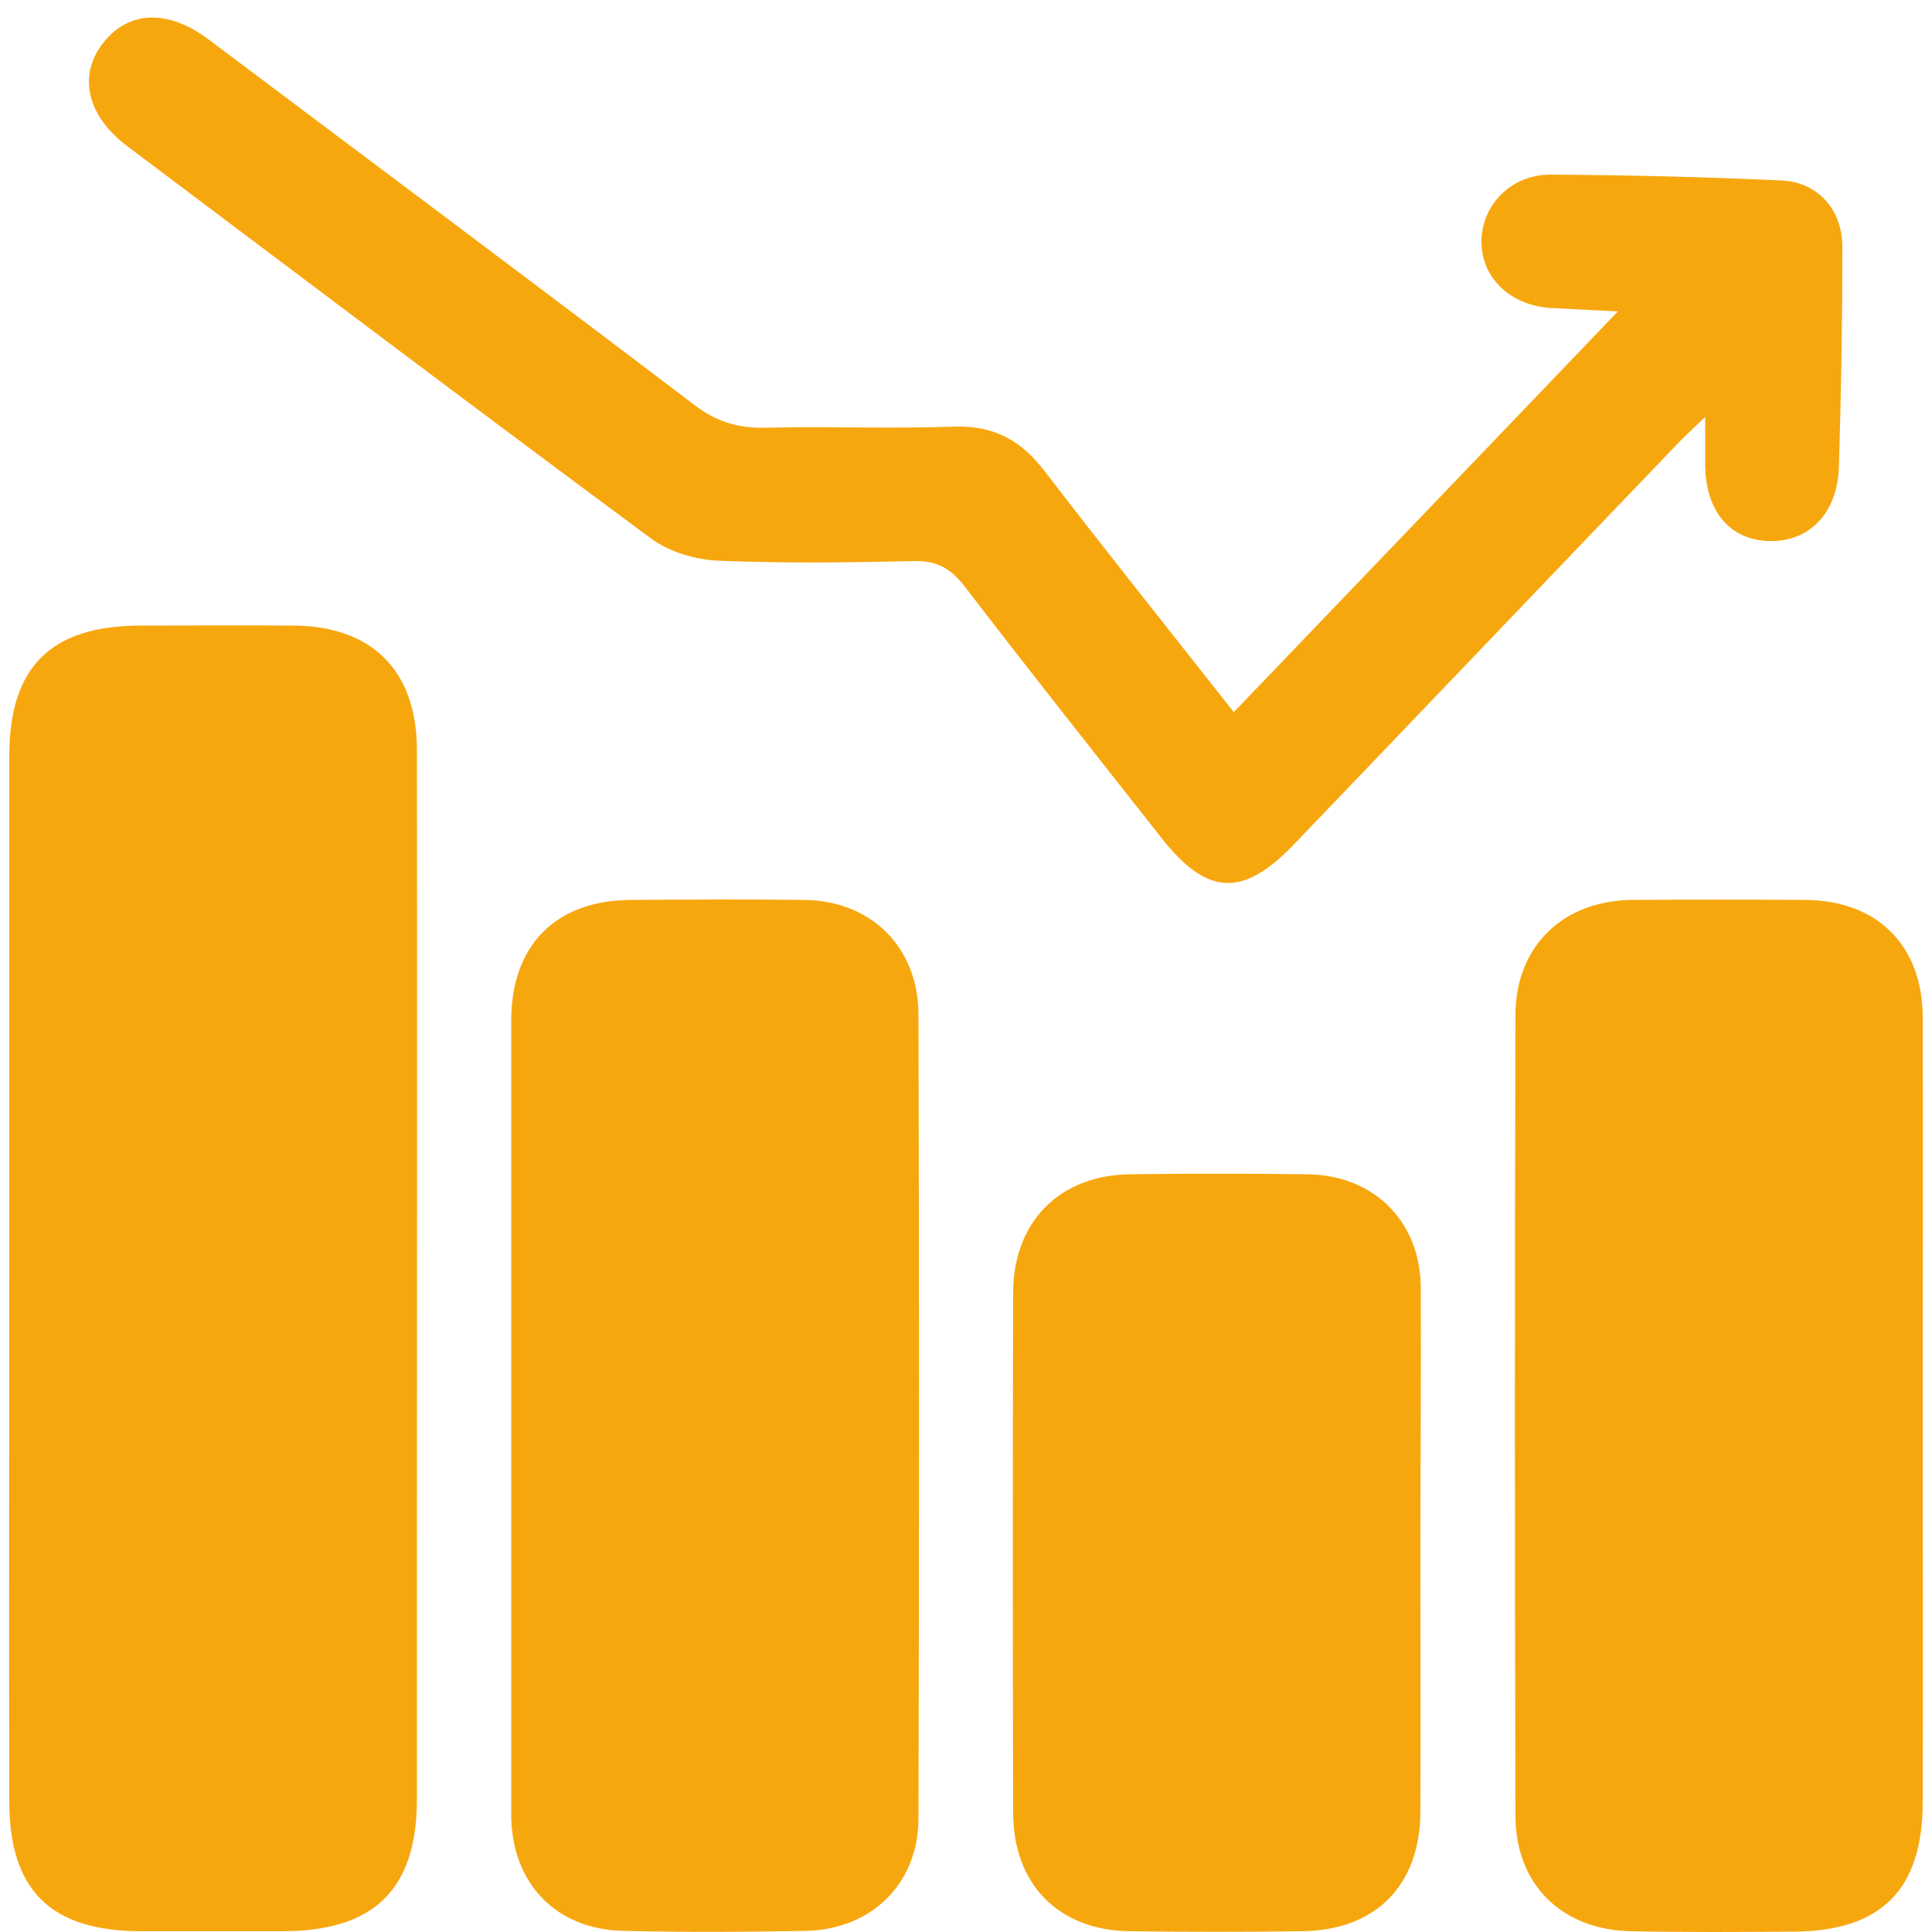 <?xml version="1.0" encoding="utf-8"?>
<!-- Generator: Adobe Illustrator 24.3.0, SVG Export Plug-In . SVG Version: 6.00 Build 0)  -->
<svg version="1.1" id="Layer_1" xmlns="http://www.w3.org/2000/svg" xmlns:xlink="http://www.w3.org/1999/xlink" x="0px" y="0px"
	 viewBox="0 0 500 500" style="enable-background:new 0 0 500 500;" xml:space="preserve">
<style type="text/css">
	.st0{fill:#56BCB3;}
	.st1{fill:#F7A70E;}
</style>
<g>
	<path class="st1" d="M2.4,330.5c0-44.9,0-89.9,0-134.8c0-23.1,10.7-33.7,33.8-33.8c13.2,0,26.5-0.1,39.7,0
		c20.4,0.1,32,11.7,32,32.3c0.1,70.3,0,140.6,0,210.9c0,20.2,0,40.3,0,60.5c0,23.3-11,34.1-34.5,34.2c-12.4,0-24.8,0-37.1,0
		c-23.2-0.1-33.9-10.6-33.9-33.6C2.3,421,2.4,375.8,2.4,330.5z"/>
	<path class="st1" d="M132.3,366.2c0-34,0-68,0-102c0-19.6,11.5-31.2,31-31.3c15-0.1,29.9-0.2,44.9,0c17.2,0.2,29.4,12.2,29.5,29.5
		c0.2,69.4,0.2,138.8,0,208.2c0,16.8-12.1,28.7-29,29.1c-15.8,0.3-31.7,0.4-47.5,0c-17.4-0.4-28.8-12.4-28.9-29.9
		C132.3,435.3,132.3,400.7,132.3,366.2z"/>
	<path class="st1" d="M497.6,366.9c0,33.1,0.1,66.2,0,99.4c0,22.7-10.7,33.4-33.1,33.6c-14.1,0.1-28.2,0.2-42.3-0.1
		c-17.9-0.3-30-12-30-29.9c-0.2-69.1-0.2-138.2,0-207.4c0.1-17.8,12.5-29.5,30.3-29.6c15-0.1,29.9-0.1,44.9,0
		c18.4,0.2,30.1,11.7,30.2,30.3C497.7,297.8,497.6,332.4,497.6,366.9z"/>
	<path class="st1" d="M319.3,184.3c33.2-34.6,65.6-68.4,99.4-103.7c-7-0.4-12.2-0.6-17.5-0.9c-10.4-0.7-17.9-7.9-17.8-17.3
		c0.1-9.4,7.7-17.3,18-17.2c19.9,0.1,39.7,0.6,59.6,1.5c9.4,0.4,15.8,7.5,15.8,17.2c0,19-0.3,38-0.9,57
		c-0.4,12.3-8.1,19.7-18.7,19.1c-10.1-0.6-16.1-8.4-15.9-20.6c0-3.1,0-6.2,0-11.5c-3.2,3.1-5.4,5.1-7.4,7.2
		c-33.1,34.5-66.1,69.1-99.2,103.6c-13.1,13.6-22.3,13.1-34-1.7c-17.1-21.7-34.3-43.4-51.1-65.3c-3.5-4.5-7-6.6-12.9-6.5
		c-17,0.4-34,0.6-51-0.1c-5.9-0.3-12.6-2.3-17.3-5.8C123,105.7,78,71.7,32.9,37.8C22.5,30,20.1,19.5,26.7,11.1
		c6.6-8.4,16.8-8.8,27.4-0.8C96,41.8,138,73.1,179.7,104.8c5.6,4.3,11.2,6,18.1,5.9c16.4-0.4,32.8,0.3,49.2-0.3
		c10.3-0.3,17.3,3.6,23.4,11.6C286.2,142.6,302.4,162.8,319.3,184.3z"/>
	<path class="st1" d="M367.6,402.4c0,22.2,0.1,44.3,0,66.5c-0.1,19-11.5,30.6-30.5,30.9c-15,0.2-29.9,0.2-44.9,0
		c-18.3-0.3-30-12.2-30-30.7c-0.1-44.9-0.1-89.8,0-134.7c0.1-18.3,12.1-30.3,30.3-30.5c15.3-0.2,30.5-0.2,45.8,0
		c17.3,0.2,29.3,12.2,29.4,29.4C367.8,356.3,367.6,379.3,367.6,402.4z"/>
</g>
</svg>
